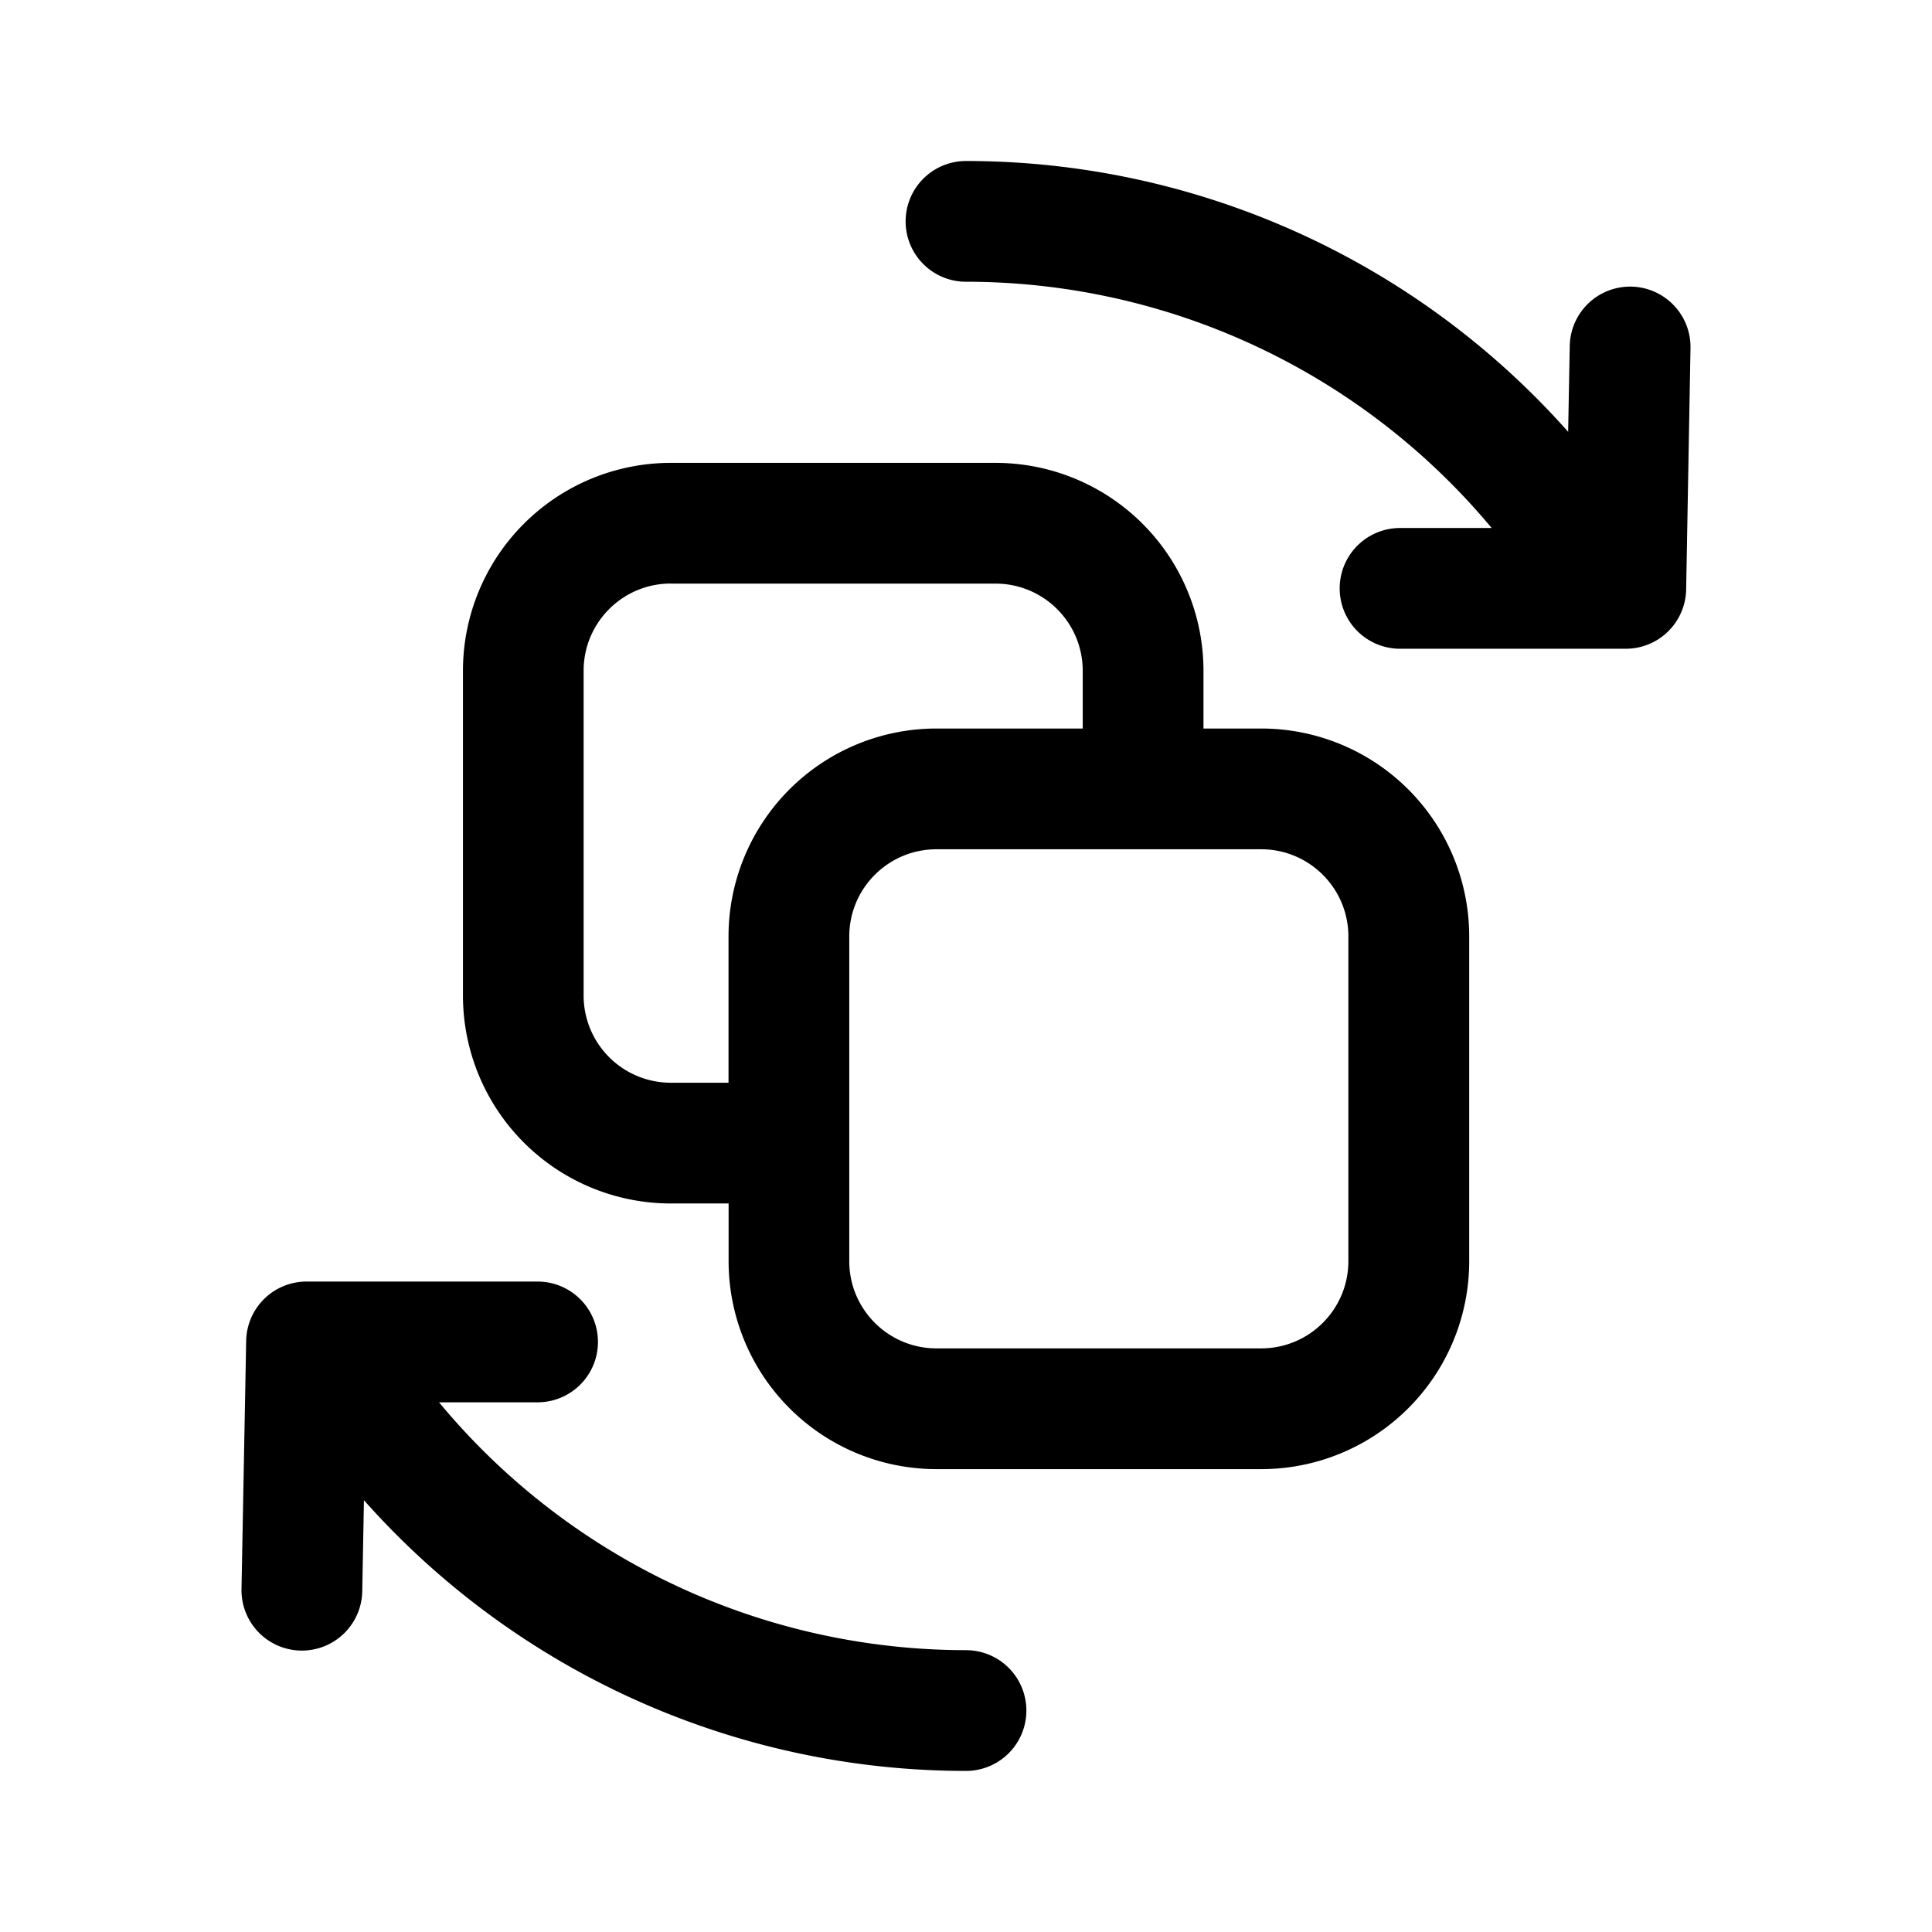 <svg xmlns="http://www.w3.org/2000/svg" width="24" height="24" fill="none" class="persona-icon" viewBox="0 0 24 24"><path fill="currentColor" fill-rule="evenodd" d="M3.058 16.656a.75.75 0 0 1 .75-.736h2.87a.75.75 0 0 1 0 1.5H5.454A8.5 8.5 0 0 0 12 20.499a.75.75 0 1 1 0 1.5 10 10 0 0 1-7.479-3.363L4.5 19.768A.75.75 0 0 1 3 19.74l.058-3.084ZM14.95 9.05v-.717a2.583 2.583 0 0 0-2.583-2.583H8.334a2.583 2.583 0 0 0-2.583 2.583v4.034a2.583 2.583 0 0 0 2.583 2.583h.717v.716a2.583 2.583 0 0 0 2.583 2.584h4.034a2.583 2.583 0 0 0 2.583-2.584v-4.033a2.583 2.583 0 0 0-2.583-2.583h-.717Zm-6.617-1.8h4.034c.598 0 1.083.485 1.083 1.083v.717h-1.817a2.583 2.583 0 0 0-2.583 2.583v1.817h-.717a1.083 1.083 0 0 1-1.083-1.083V8.332c0-.598.485-1.083 1.083-1.083Zm3.3 3.3c-.598 0-1.083.485-1.083 1.083v4.034c0 .598.485 1.083 1.083 1.083h4.034c.598 0 1.083-.485 1.083-1.084v-4.033c0-.598-.485-1.083-1.083-1.083h-4.034Zm-.383-7.8A.75.75 0 0 1 12 2a9.999 9.999 0 0 1 7.48 3.364l.02-1.067A.75.75 0 0 1 21 4.324l-.054 2.998a.75.75 0 0 1-.75.737h-2.804a.75.75 0 0 1 0-1.5h1.138A8.498 8.498 0 0 0 12 3.5a.75.75 0 0 1-.75-.75Z" clip-rule="evenodd"/></svg>